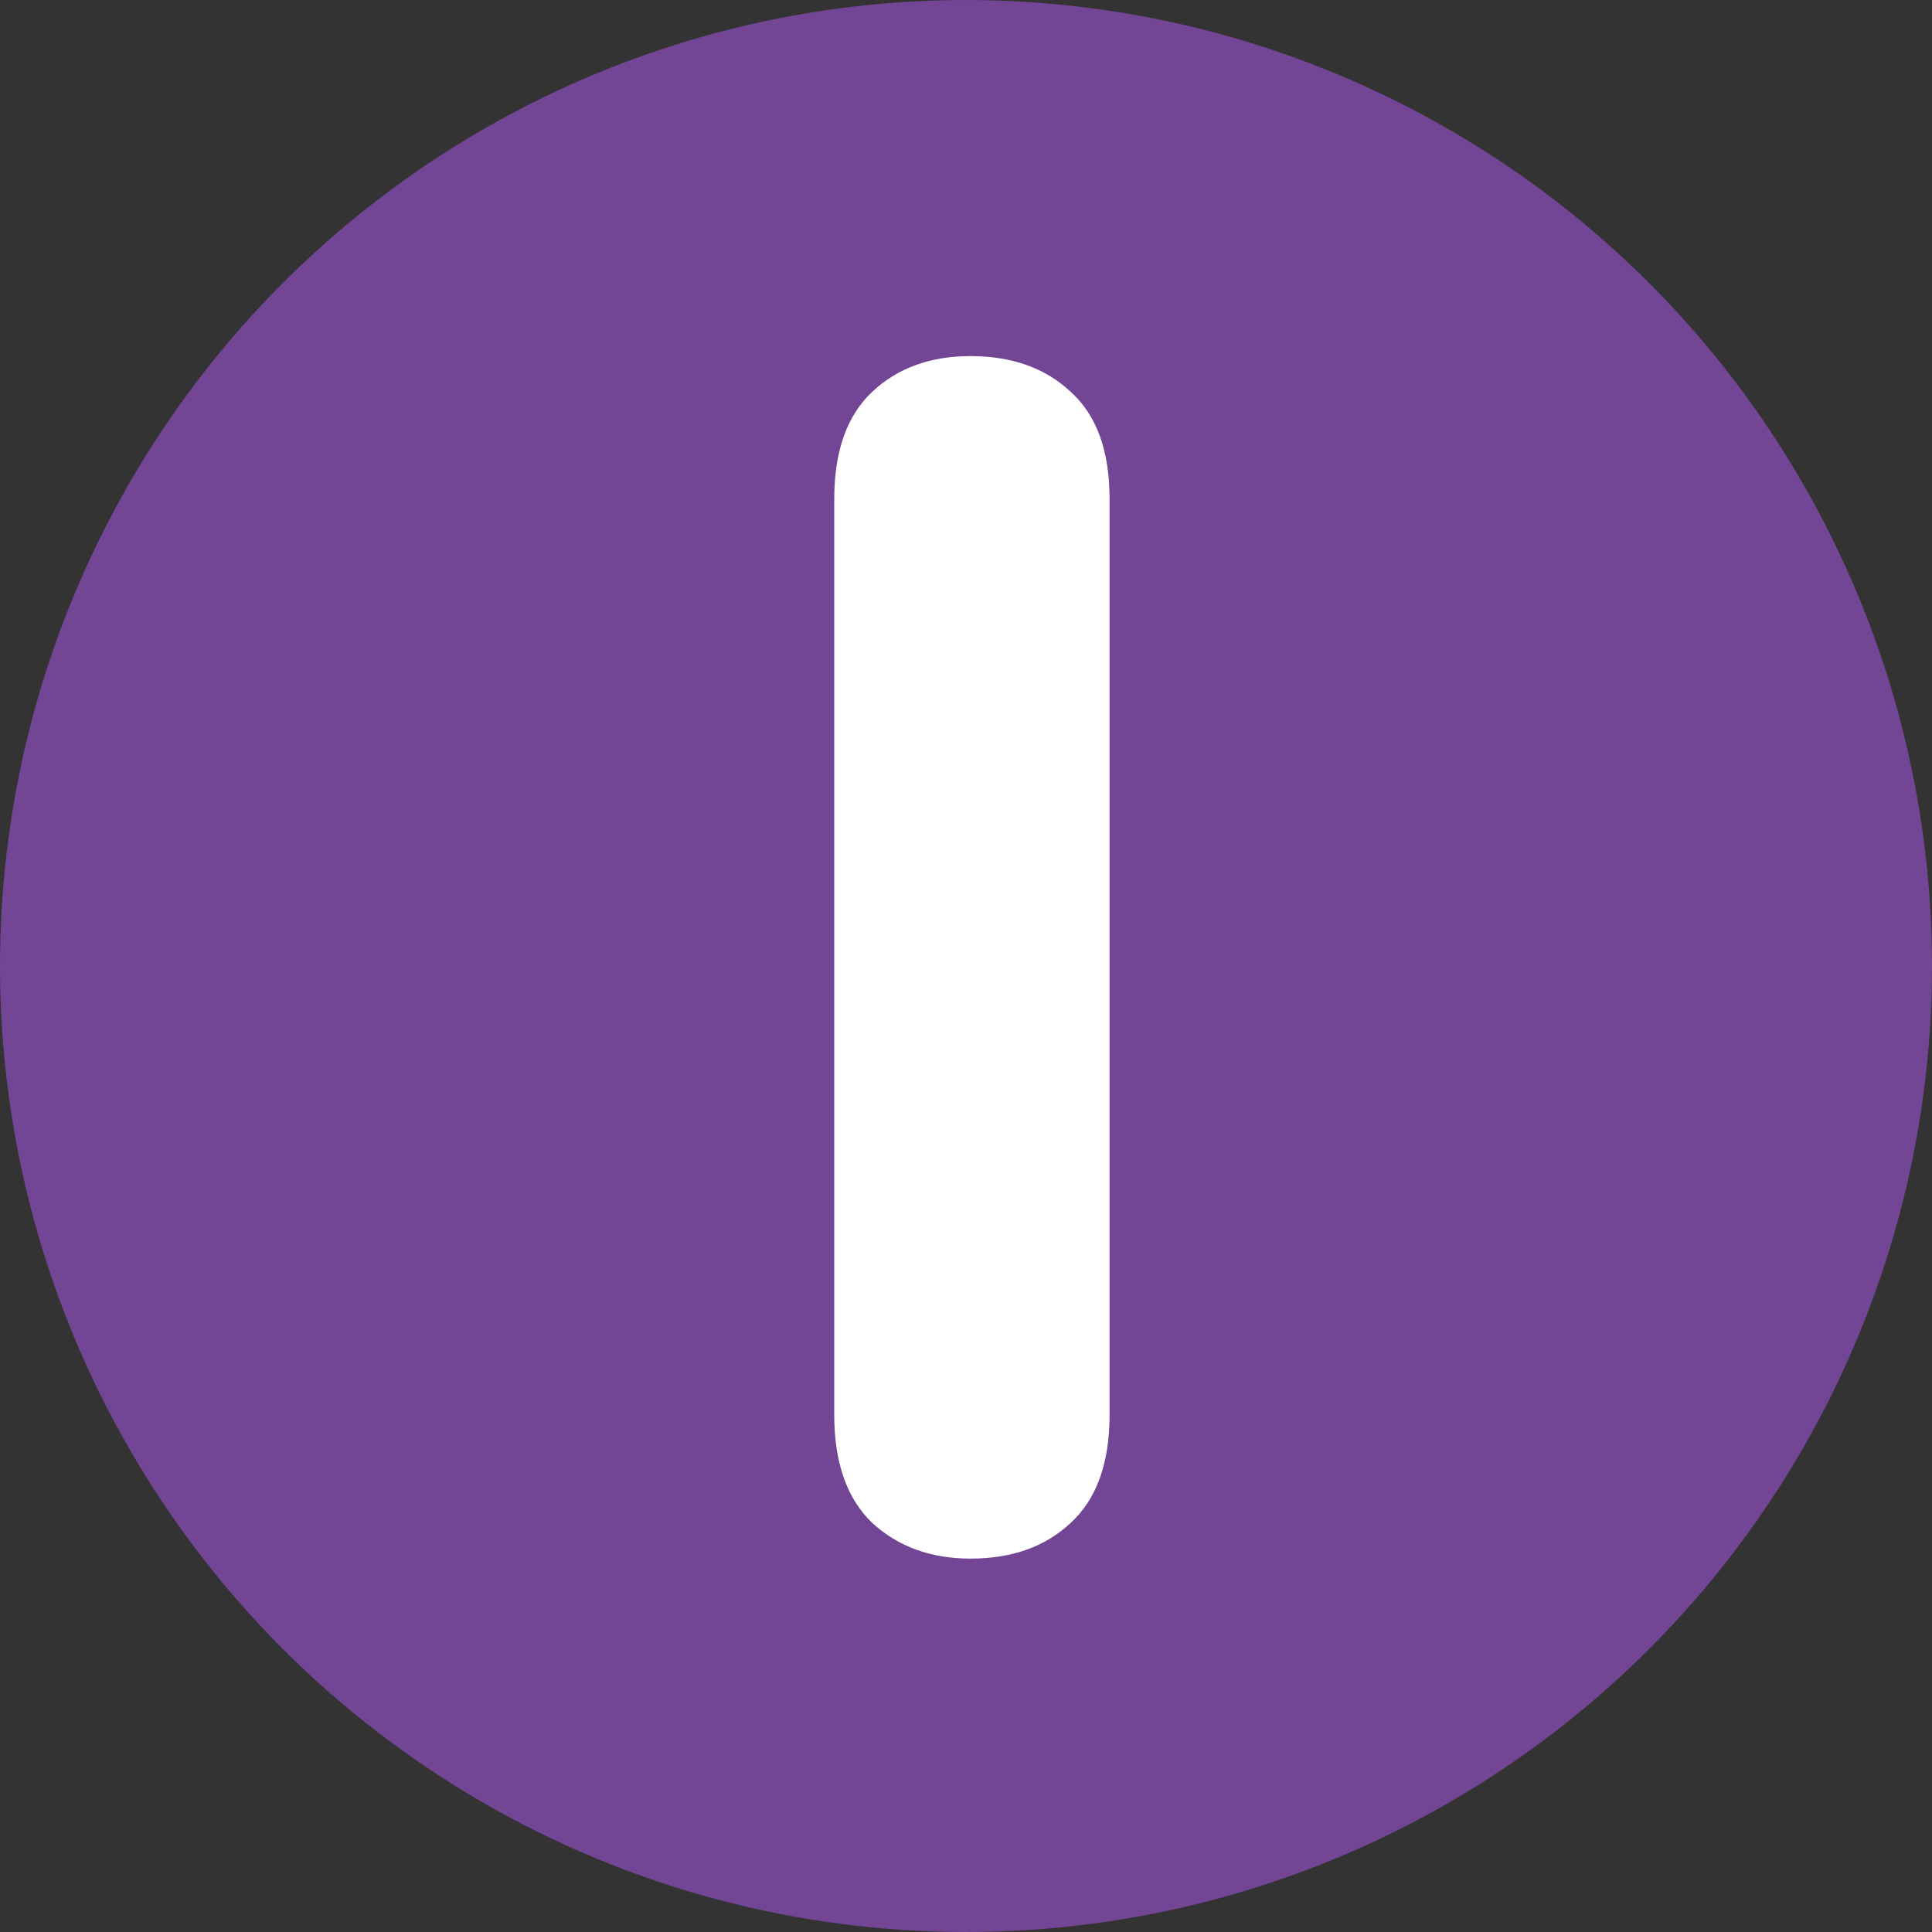 <?xml version="1.0" encoding="UTF-8" standalone="no"?>
<!-- Created with Inkscape (http://www.inkscape.org/) -->

<svg
   width="81.231mm"
   height="81.231mm"
   viewBox="0 0 81.231 81.231"
   version="1.1"
   id="svg5"
   inkscape:export-filename="bitmap.svg"
   inkscape:export-xdpi="96"
   inkscape:export-ydpi="96"
   inkscape:version="1.2.2 (b0a8486, 2022-12-01)"
   sodipodi:docname="instance.svg"
   xmlns:inkscape="http://www.inkscape.org/namespaces/inkscape"
   xmlns:sodipodi="http://sodipodi.sourceforge.net/DTD/sodipodi-0.dtd"
   xmlns="http://www.w3.org/2000/svg"
   xmlns:svg="http://www.w3.org/2000/svg">
  <rect x="0" y="0" width="81.231" height="81.231" fill="#333333" stroke="none"/>
  <sodipodi:namedview
     id="namedview7"
     pagecolor="#ffffff"
     bordercolor="#666666"
     borderopacity="1.0"
     inkscape:showpageshadow="2"
     inkscape:pageopacity="0.0"
     inkscape:pagecheckerboard="0"
     inkscape:deskcolor="#d1d1d1"
     inkscape:document-units="mm"
     showgrid="false"
     inkscape:zoom="0.93806818"
     inkscape:cx="39.975772"
     inkscape:cy="495.69958"
     inkscape:window-width="2124"
     inkscape:window-height="1428"
     inkscape:window-x="503"
     inkscape:window-y="54"
     inkscape:window-maximized="0"
     inkscape:current-layer="layer1" />
  <defs
     id="defs2" />
  <g
     inkscape:label="Layer 1"
     inkscape:groupmode="layer"
     id="layer1"
     transform="translate(-20.308,-18.051)">
    <circle
       style="fill:#734595;fill-opacity:1;stroke-width:0.265"
       id="path1514"
       cx="60.923"
       cy="58.667"
       r="40.615"
       inkscape:label="path1514" />
    <path
       id="text5718"
       style="font-style:normal;font-weight:normal;font-size:73.842px;line-height:1.25;font-family:sans-serif;fill:#ffffff;fill-opacity:1;stroke:none;stroke-width:1.846"
       d="M 56.534 35.701 C 54.971 35.701 53.698 36.241 52.712 37.323 C 51.727 38.404 51.234 40.027 51.234 42.19 L 51.234 83.834 C 51.234 85.998 51.727 87.633 52.712 88.738 C 53.722 89.82 54.995 90.36 56.534 90.36 C 58.144 90.36 59.442 89.82 60.428 88.738 C 61.437 87.657 61.942 86.022 61.942 83.834 L 61.942 42.19 C 61.942 40.003 61.437 38.38 60.428 37.323 C 59.442 36.241 58.144 35.701 56.534 35.701 z "
       transform="scale(1.081,0.925)" />
  </g>
</svg>

